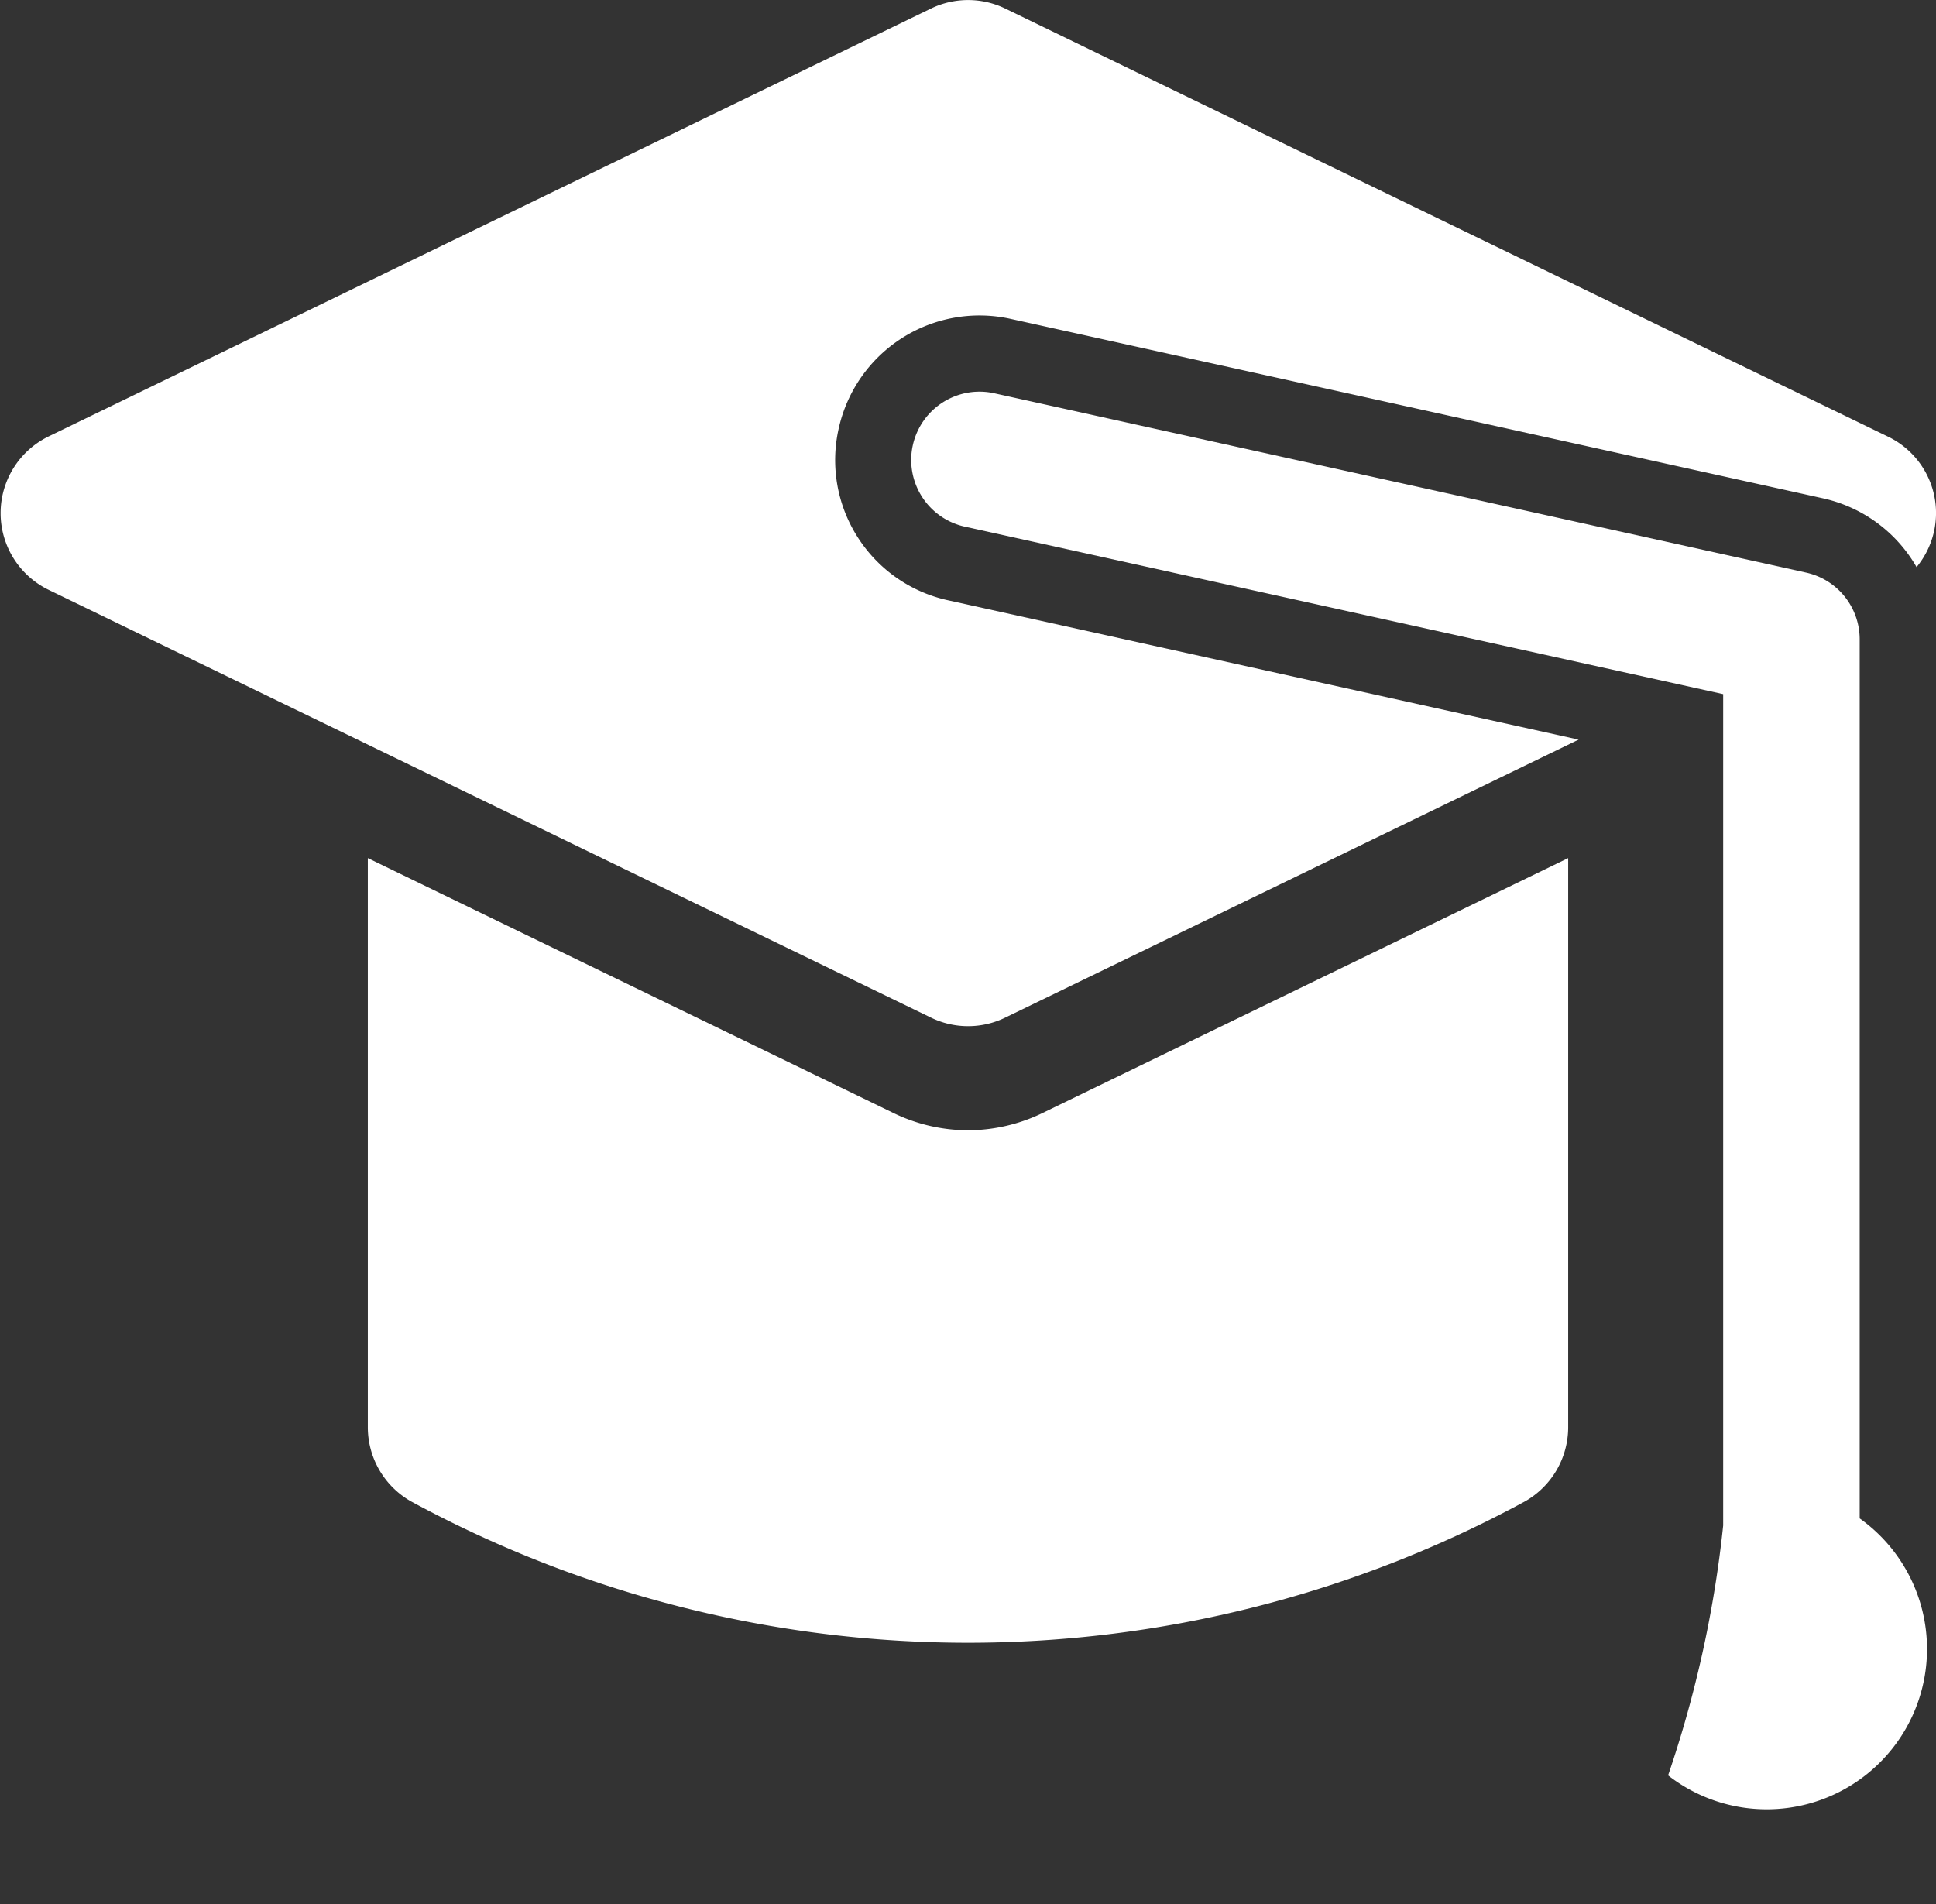 <svg xmlns="http://www.w3.org/2000/svg" width="20.422" height="20.087" viewBox="0 0 20.422 20.087">
  <rect x="0" y="0" width="20.422" height="20.087" fill="#333333" stroke="none"/>
  <g id="그룹_6315" data-name="그룹 6315" transform="translate(-242.553 -592.739)">
    <path id="패스_2750" data-name="패스 2750" d="M265.04,633.3a1.808,1.808,0,0,1-.782-.18l-5.549-2.691v6.006a.9.9,0,0,0,.456.781,12.321,12.321,0,0,0,11.75,0,.9.9,0,0,0,.456-.781v-6.006l-5.549,2.691A1.81,1.81,0,0,1,265.04,633.3Z" transform="translate(-12.276 -28.637)" fill="#fff"/>
    <path id="패스_2751" data-name="패스 2751" d="M251.6,598.406a1.511,1.511,0,0,1-.2-1.146,1.521,1.521,0,0,1,1.813-1.157l8.564,1.892a1.514,1.514,0,0,1,.993.727.895.895,0,0,0-.3-1.376l-9.314-4.517a.9.9,0,0,0-.782,0l-9.314,4.517a.9.9,0,0,0,0,1.613l9.314,4.516a.894.894,0,0,0,.782,0l6.049-2.933-6.647-1.469A1.512,1.512,0,0,1,251.6,598.406Z" transform="translate(0 0)" fill="#fff"/>
    <path id="패스_2752" data-name="패스 2752" d="M292.582,621.815V612.54a.72.72,0,0,0-.565-.7l-8.564-1.892a.72.72,0,1,0-.311,1.407l8,1.767v8.771a12.044,12.044,0,0,1-.581,2.636,1.691,1.691,0,1,0,2.022-2.71Z" transform="translate(-30.412 -13.06)" fill="#fff"/>
  </g>
</svg>

